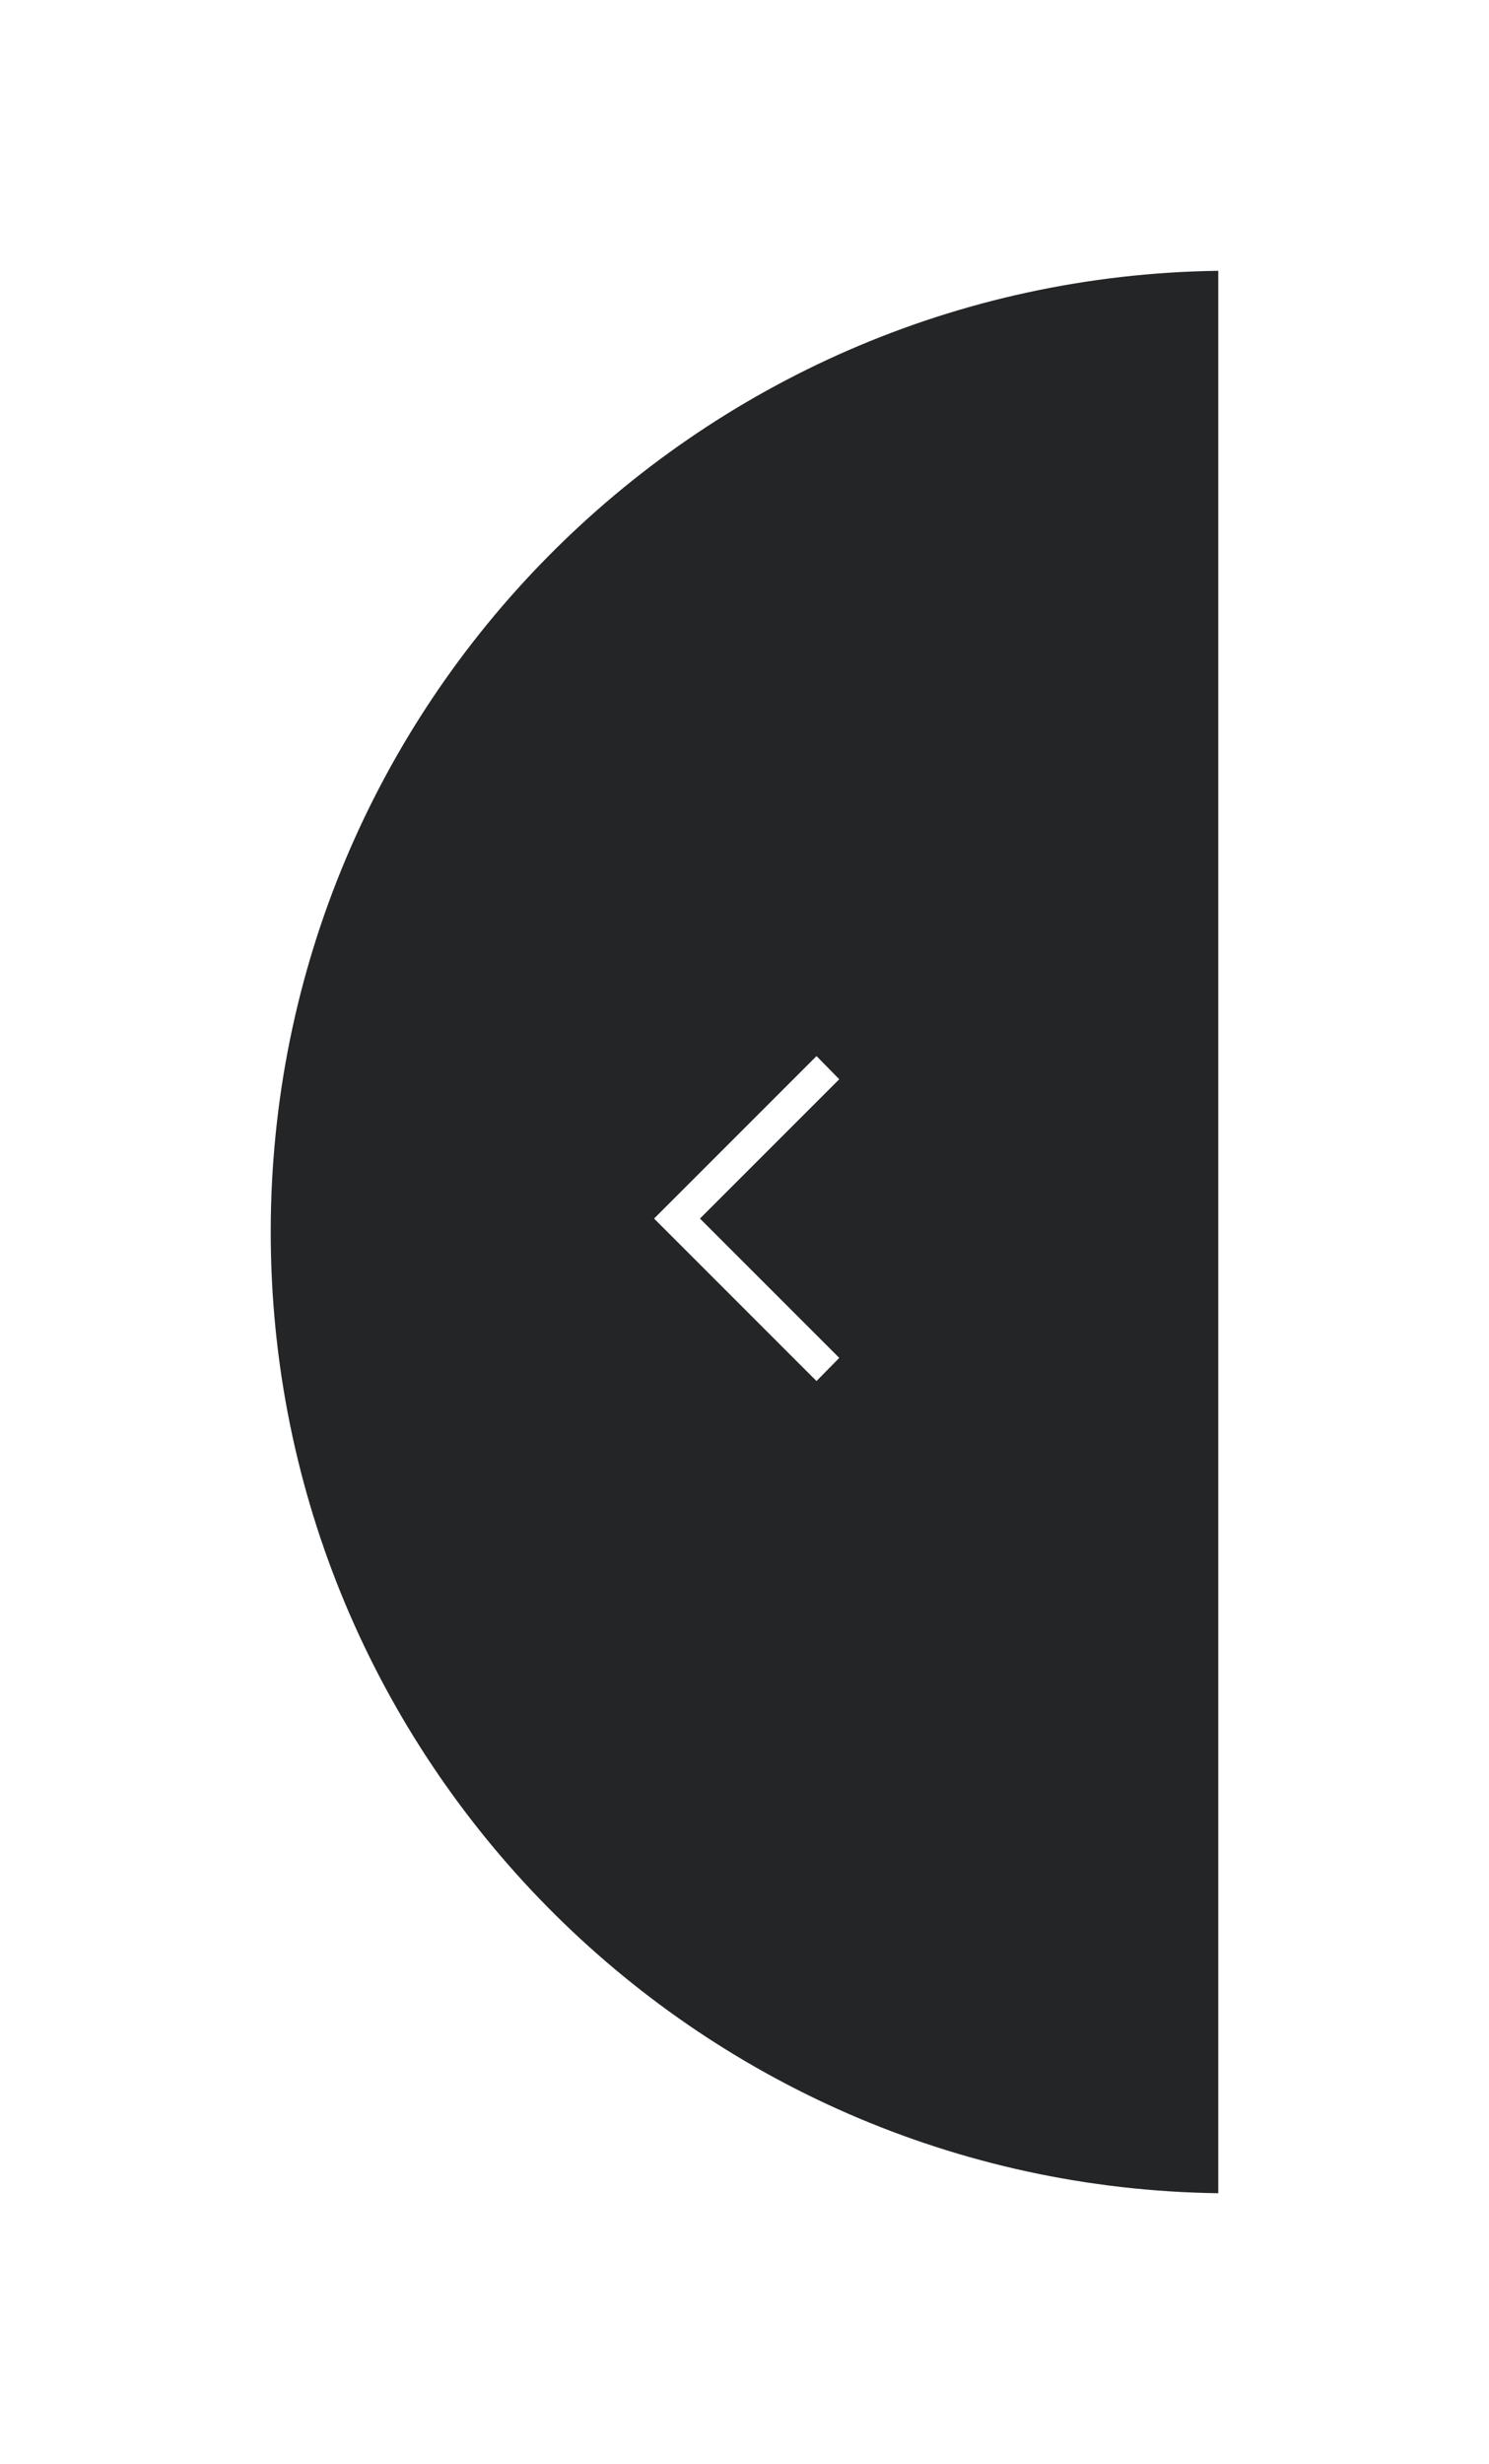 <svg width="55" height="91" viewBox="0 0 55 91" fill="none" xmlns="http://www.w3.org/2000/svg">
<g id="Group 1969">
<g id="Subtract" filter="url(#filter0_d_690_524)">
<path fill-rule="evenodd" clip-rule="evenodd" d="M45 80.993C25.624 80.726 10 64.936 10 45.497C10 26.057 25.624 10.268 45 10V80.993Z" fill="#242526"/>
</g>
<path id="Vector" d="M30.16 51L31 50.145L25.855 45L31 39.855L30.16 39L24.16 45L30.16 51Z" fill="white"/>
</g>
<defs>
<filter id="filter0_d_690_524" x="0" y="0" width="55" height="90.993" filterUnits="userSpaceOnUse" color-interpolation-filters="sRGB">
<feFlood flood-opacity="0" result="BackgroundImageFix"/>
<feColorMatrix in="SourceAlpha" type="matrix" values="0 0 0 0 0 0 0 0 0 0 0 0 0 0 0 0 0 0 127 0" result="hardAlpha"/>
<feOffset/>
<feGaussianBlur stdDeviation="5"/>
<feComposite in2="hardAlpha" operator="out"/>
<feColorMatrix type="matrix" values="0 0 0 0 0 0 0 0 0 0 0 0 0 0 0 0 0 0 0.09 0"/>
<feBlend mode="normal" in2="BackgroundImageFix" result="effect1_dropShadow_690_524"/>
<feBlend mode="normal" in="SourceGraphic" in2="effect1_dropShadow_690_524" result="shape"/>
</filter>
</defs>
</svg>
